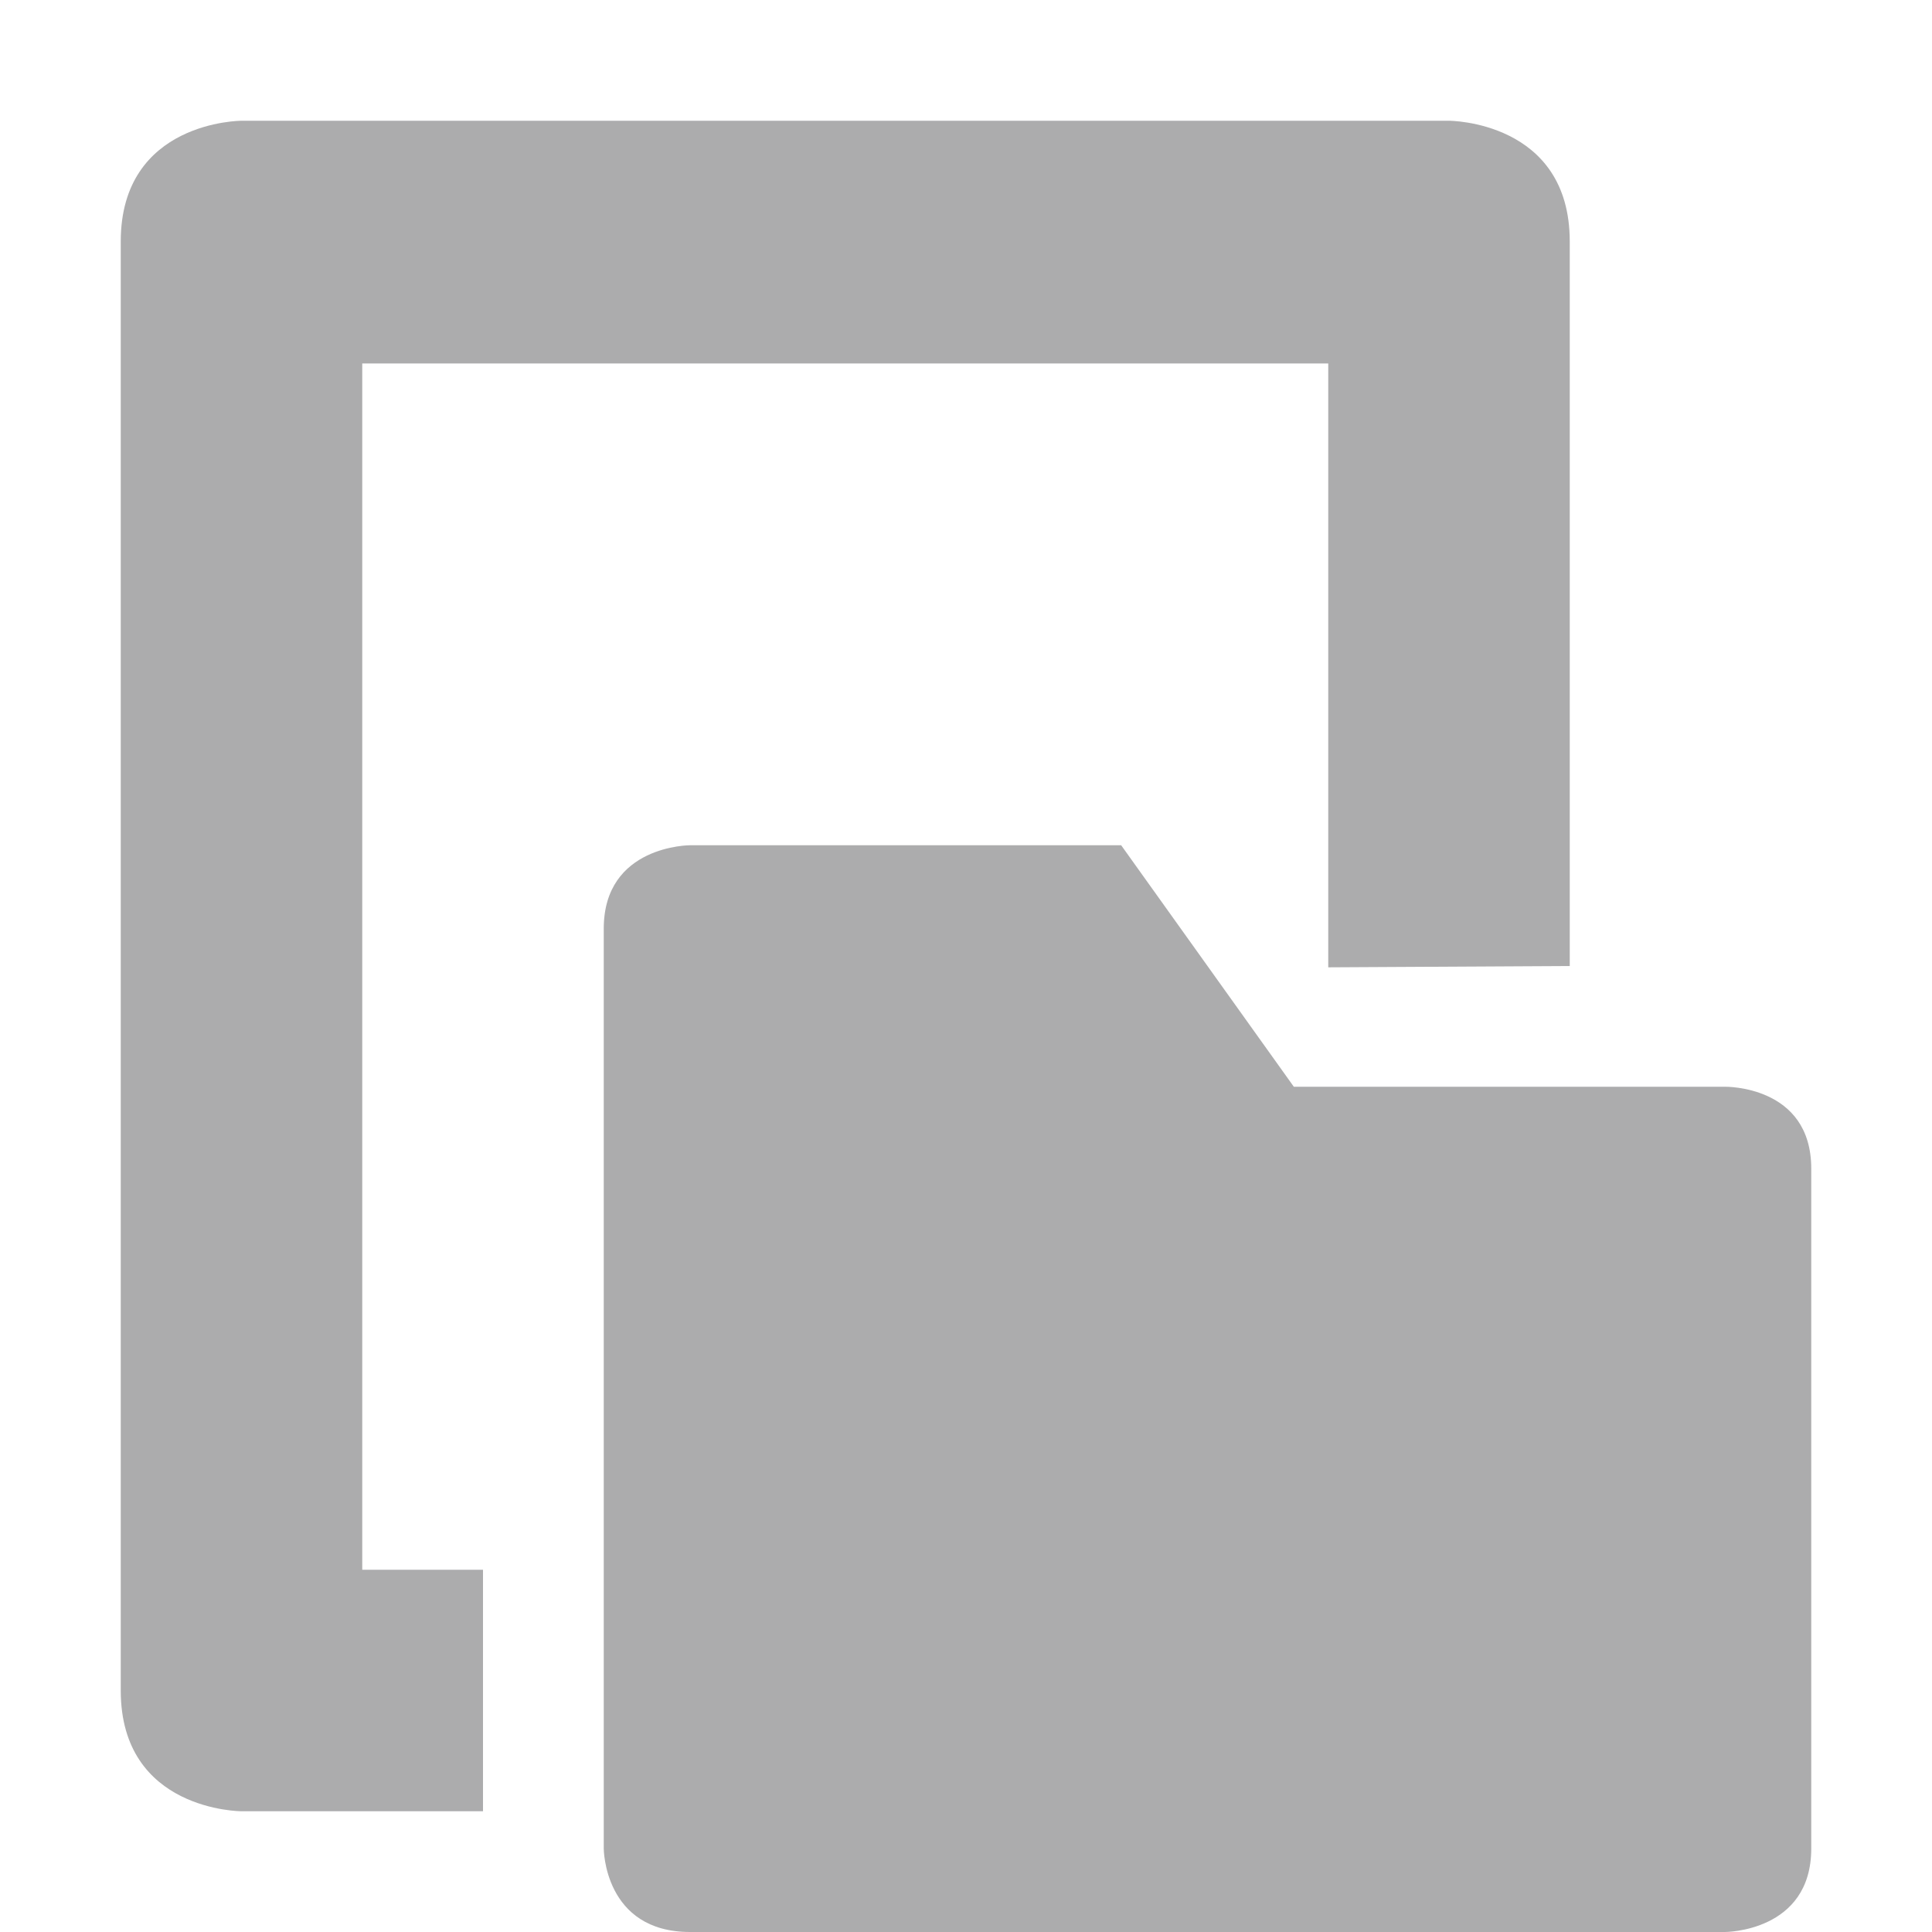 <svg xmlns="http://www.w3.org/2000/svg" width="16" height="16" version="1.1">
 <path style="fill:#acacad" d="M 2,1 C 2,1 1,1 1,2 v 9 3 c 0,1 1,1 1,1 H 4 V 13 H 3 V 3.01 h 8 V 5 7.989 8.011 L 13,8 V 6.25 2 C 13,1 12,1 12,1 Z M 5.715,7 C 5.715,7 5,6.999 5,7.691 V 15.309 C 5,15.309 5.001,16 5.715,16 H 14.285 C 14.285,16 15,16.001 15,15.309 V 9.678 C 15,8.986 14.285,9 14.285,9 H 10.715 L 9.285,7 Z"/>
</svg>
